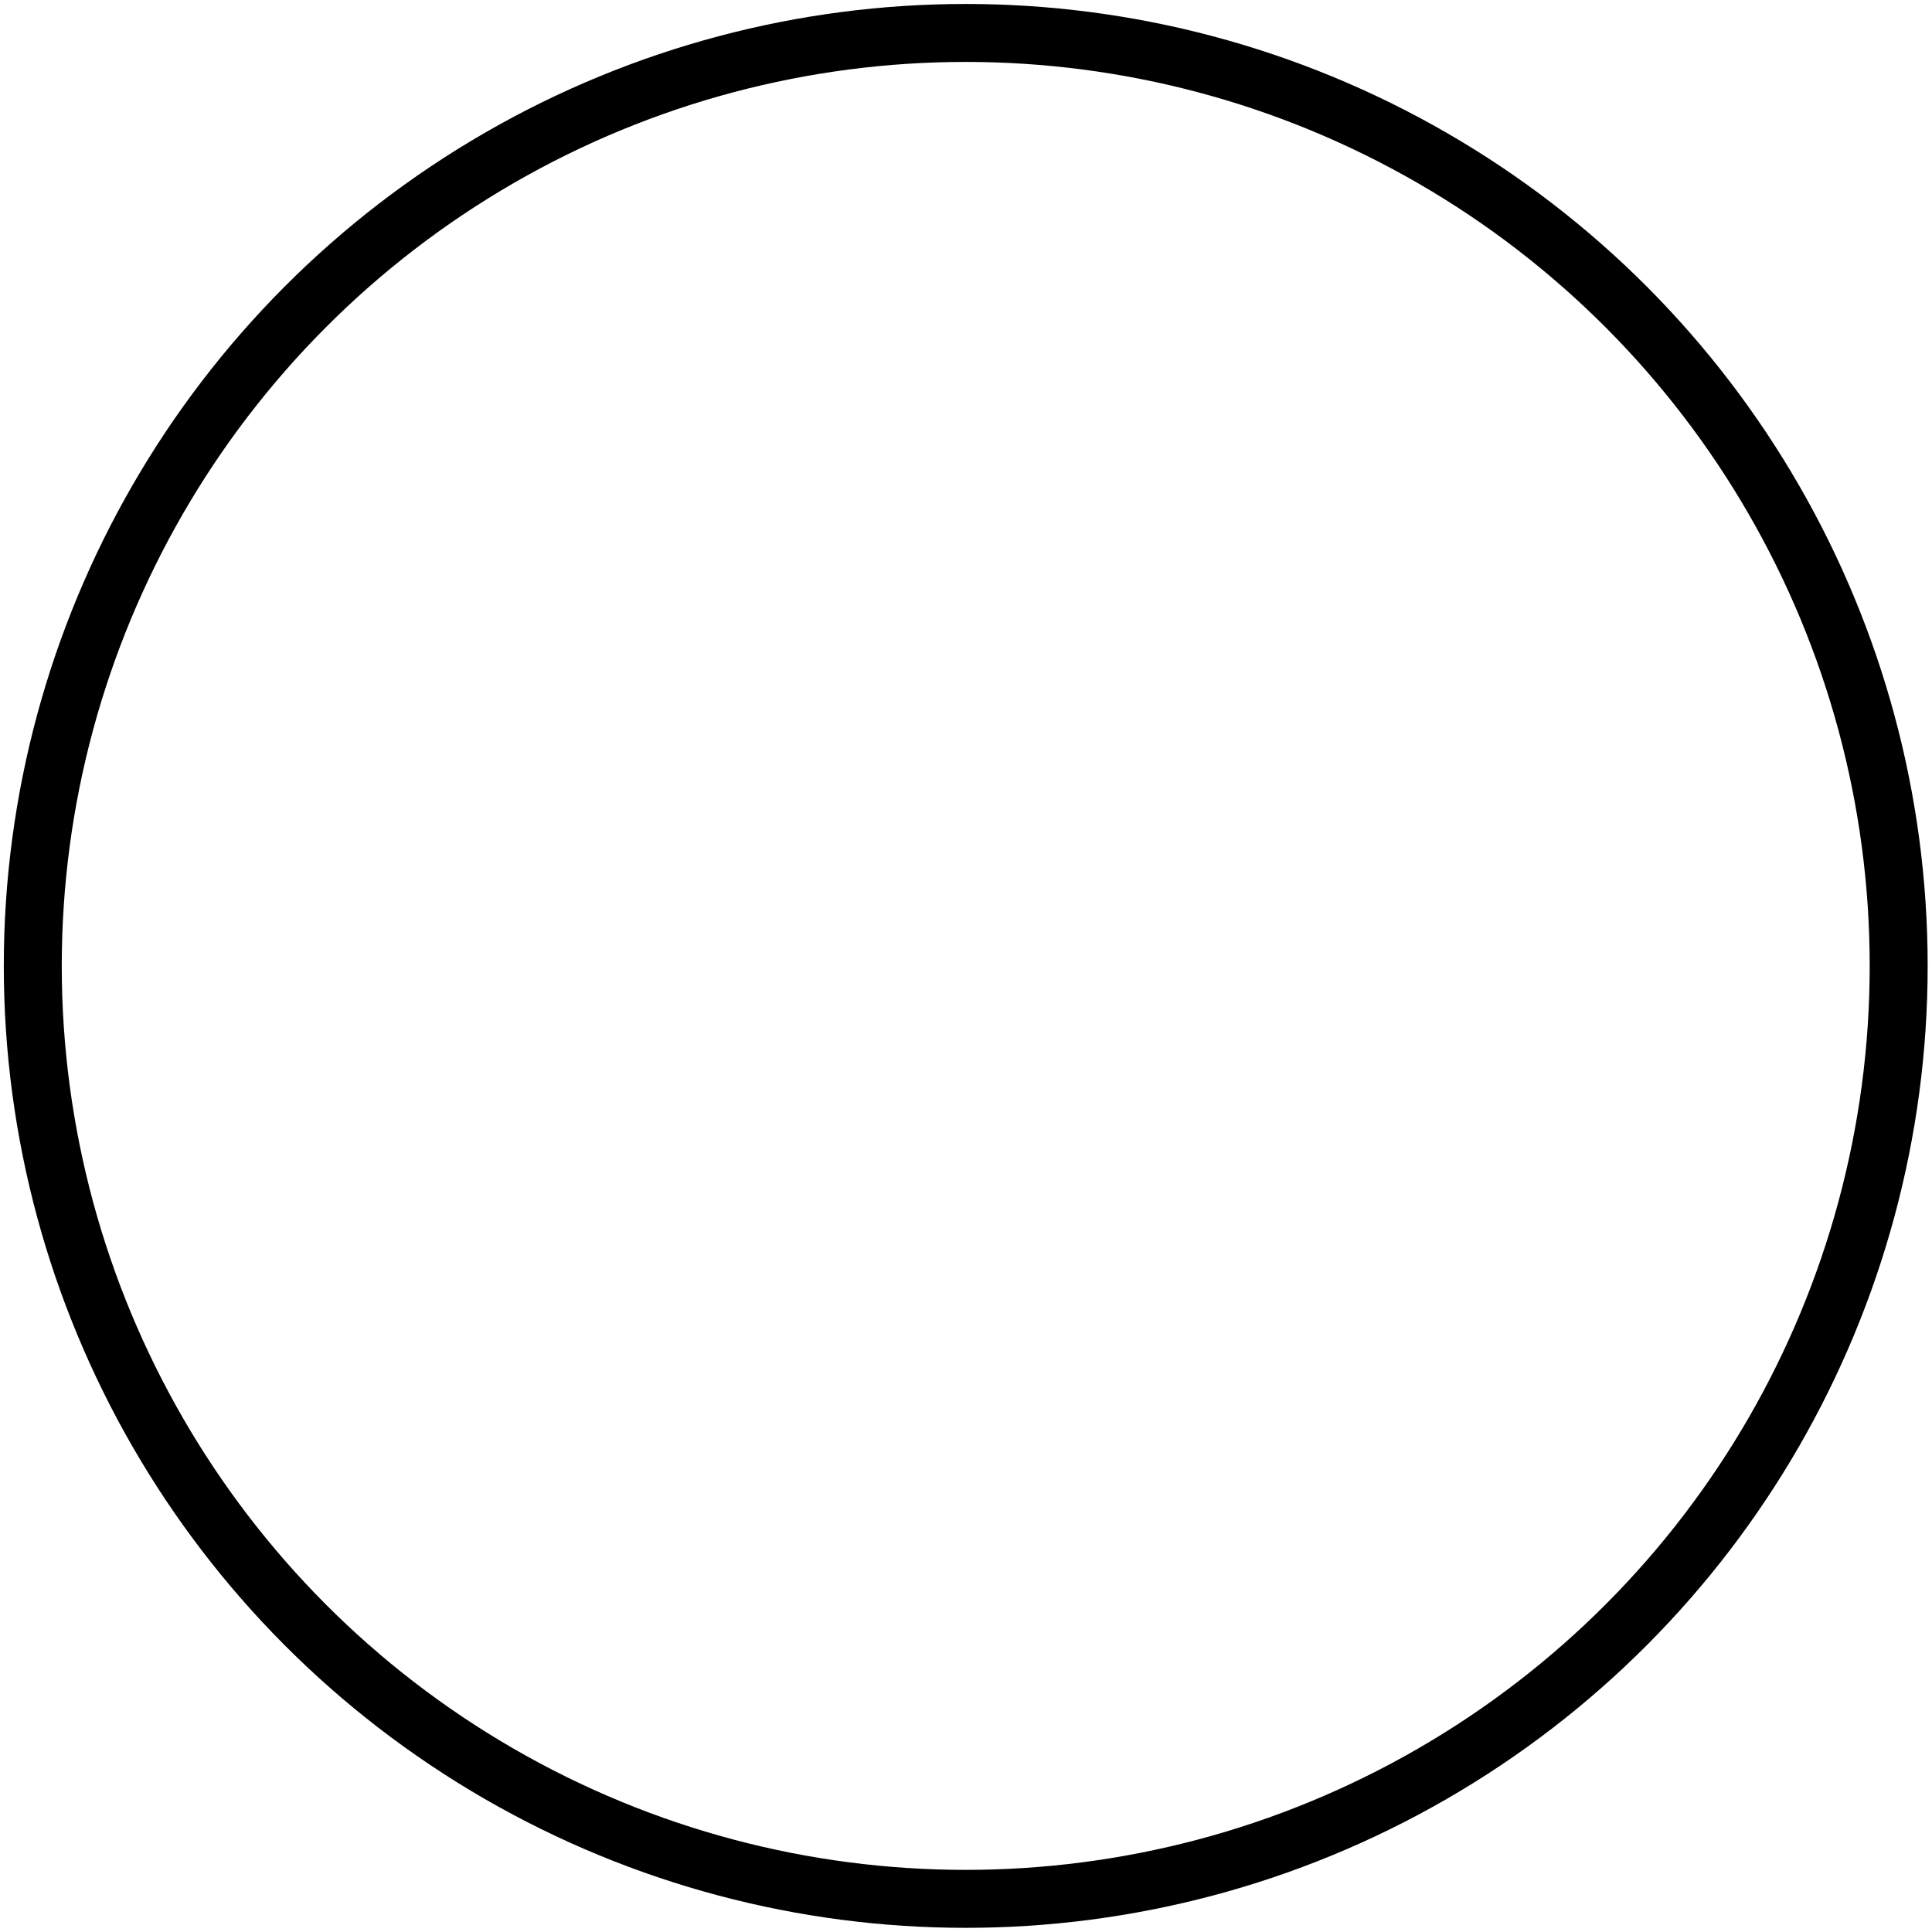 <?xml version="1.0" encoding="utf-8"?>
<svg viewBox="480.255 -12.102 500 500" xmlns="http://www.w3.org/2000/svg">
  <defs>
    <view id="view-1" viewBox="292.994 193.631 71.338 38.217">
      <title>View 1</title>
    </view>
  </defs>
  <ellipse style="stroke: rgb(0, 0, 0); fill: none; stroke-width: 15px; stroke-linejoin: bevel; stroke-linecap: round; stroke-dashoffset: 1px;" cx="730.185" cy="237.872" rx="241.447" ry="241.447"/>
</svg>